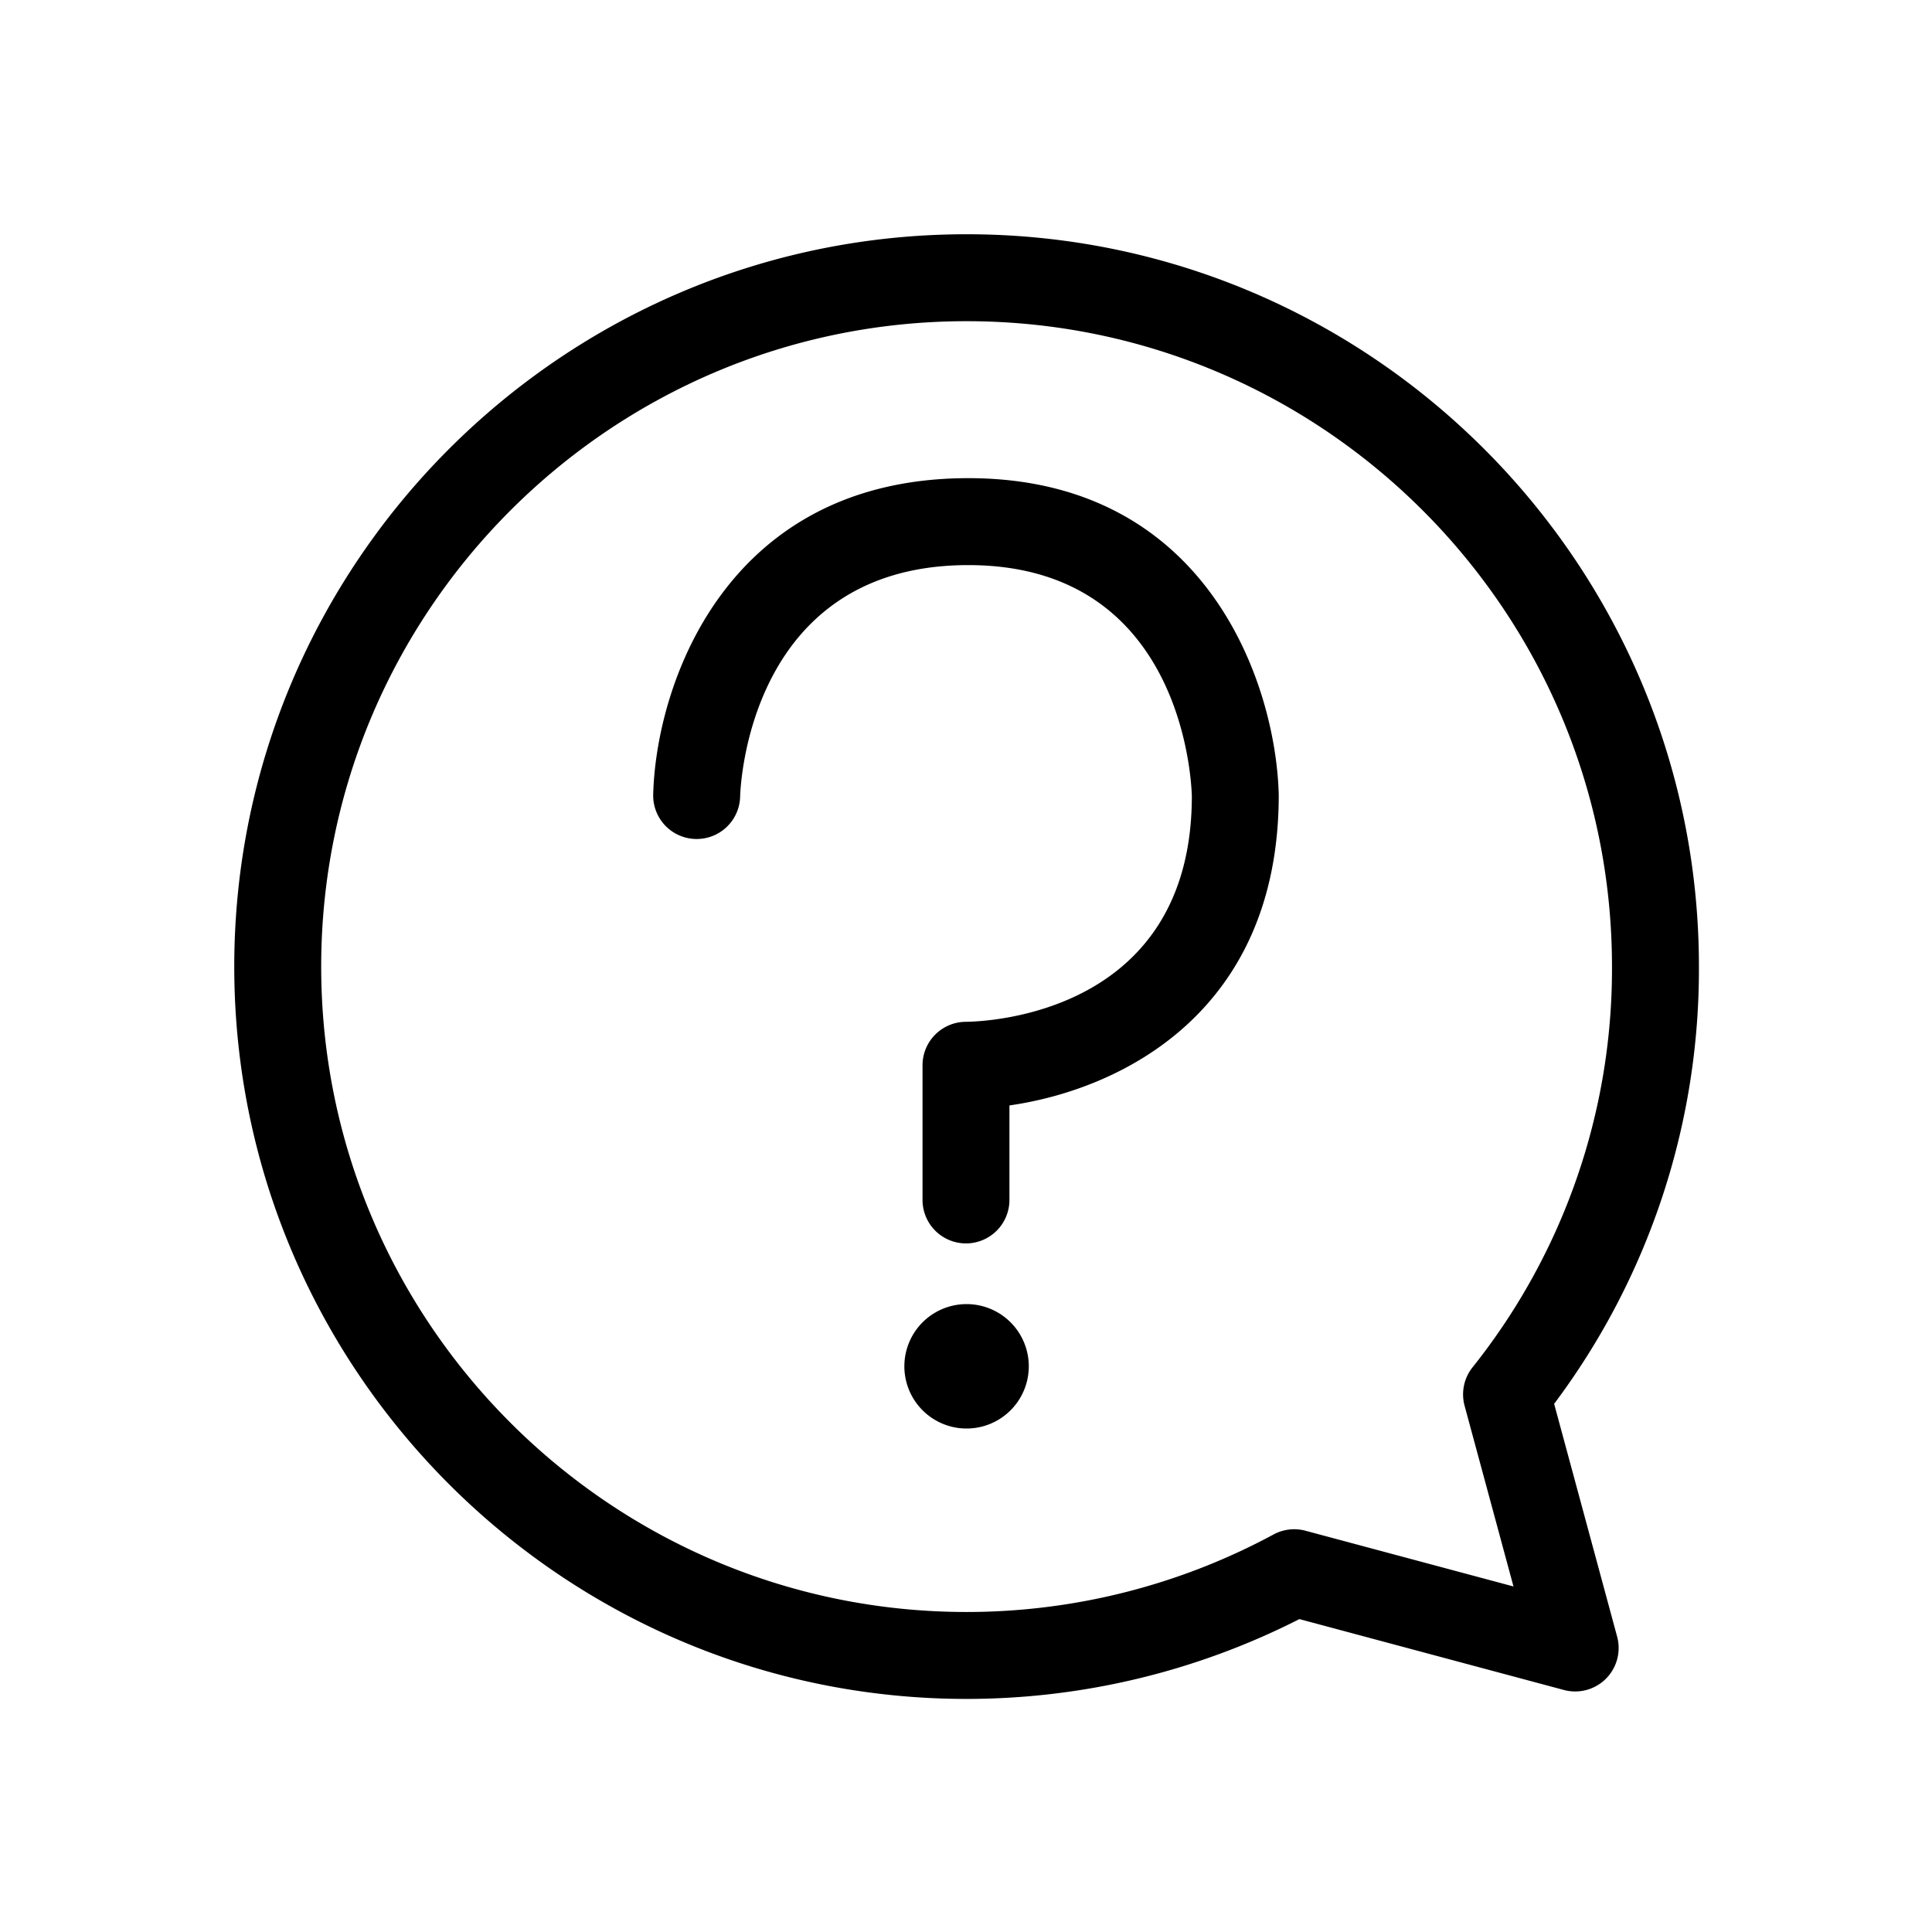 <?xml version="1.0" standalone="no"?><!DOCTYPE svg PUBLIC "-//W3C//DTD SVG 1.1//EN" "http://www.w3.org/Graphics/SVG/1.1/DTD/svg11.dtd"><svg class="icon" width="200px" height="200.00px" viewBox="0 0 1024 1024" version="1.1" xmlns="http://www.w3.org/2000/svg"><path fill="#000000" d="M512.315 124.16c214.016 0 388.152 174.124 388.152 388.152a383.852 383.852 0 0 1-76.741 231.749l33.388 123.392a23.04 23.04 0 0 1-5.929 22.29 23.04 23.04 0 0 1-22.272 5.983l-140.209-37.571a389.038 389.038 0 0 1-176.384 42.309c-214.016 0-388.155-174.126-388.155-388.155S298.286 124.16 512.315 124.16z m289.864 716.698l-25.917-95.782a23.04 23.04 0 0 1 4.191-20.339 338.432 338.432 0 0 0 73.933-212.426c0-188.618-153.457-342.07-342.07-342.07S170.24 323.692 170.24 512.312s153.454 342.075 342.075 342.075a342.546 342.546 0 0 0 162.67-41.075 23.04 23.04 0 0 1 16.937-1.997z"  /><path fill="#000000" d="M512 659.036a23.04 23.04 0 0 1-23.04-23.04v-71.373a23.04 23.04 0 0 1 22.932-23.04c12.191-0.143 119.808-4.718 119.808-119.708-0.374-11.999-6.966-122.355-118.484-122.355h-1.075c-115.551 0.732-119.739 117.924-119.859 122.913a23.048 23.048 0 0 1-46.08-1.124c1.408-57.708 37.837-167.06 165.632-167.869 128.077-0.806 164.518 109.458 165.926 167.875 0 115.116-83.569 156.124-142.74 164.588v50.089a23.04 23.04 0 0 1-23.02 23.045z"  /><path fill="#000000" d="M512.305 724.173m-32.973 0a32.973 32.973 0 1 0 65.946 0 32.973 32.973 0 1 0-65.946 0Z"  /></svg>